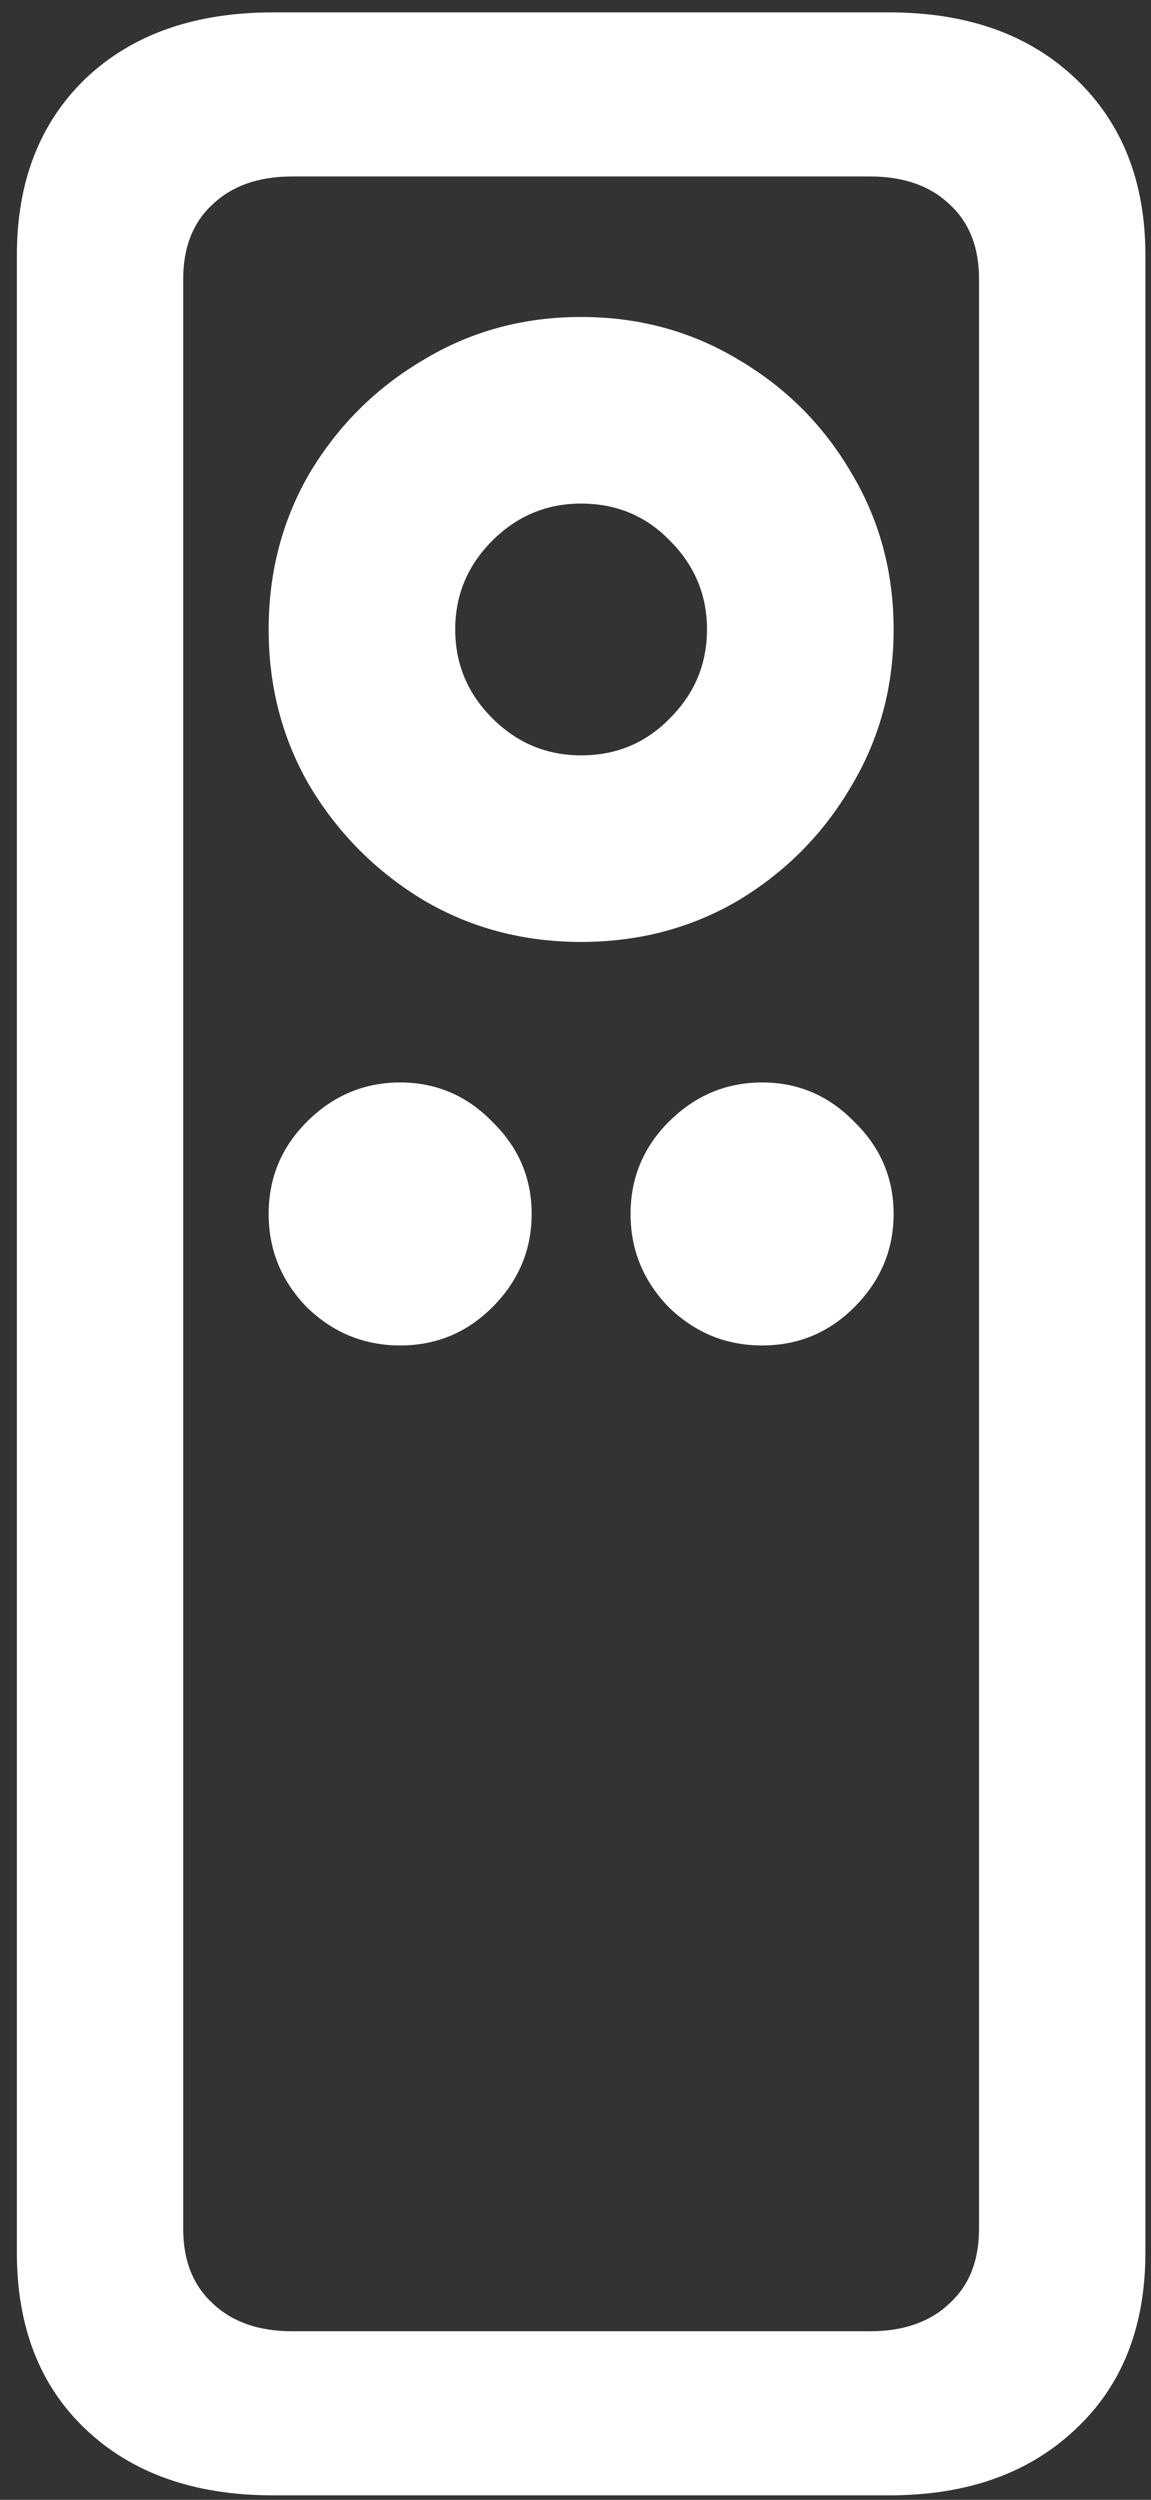 <svg width="64" height="139" viewBox="0 0 64 139" fill="none" xmlns="http://www.w3.org/2000/svg">
<rect x="0" y="0" width="64" height="139" fill="#333333" stroke="none"/>
<path d="M0.938 125.25C0.938 129.375 2.208 132.646 4.75 135.062C7.333 137.521 10.812 138.75 15.188 138.75H49.438C53.771 138.75 57.229 137.521 59.812 135.062C62.396 132.646 63.688 129.375 63.688 125.25V14.188C63.688 10.104 62.396 6.833 59.812 4.375C57.229 1.917 53.771 0.688 49.438 0.688H15.188C10.812 0.688 7.333 1.917 4.75 4.375C2.208 6.833 0.938 10.104 0.938 14.188V125.25ZM10.188 123.938V15.5C10.188 13.75 10.729 12.375 11.812 11.375C12.896 10.333 14.375 9.812 16.25 9.812H48.375C50.25 9.812 51.729 10.333 52.812 11.375C53.896 12.375 54.438 13.75 54.438 15.5V123.938C54.438 125.688 53.896 127.062 52.812 128.062C51.729 129.104 50.25 129.625 48.375 129.625H16.25C14.375 129.625 12.896 129.104 11.812 128.062C10.729 127.062 10.188 125.688 10.188 123.938ZM22.25 74.812C24.25 74.812 25.958 74.104 27.375 72.688C28.833 71.229 29.562 69.5 29.562 67.5C29.562 65.5 28.833 63.792 27.375 62.375C25.958 60.917 24.25 60.188 22.25 60.188C20.25 60.188 18.521 60.917 17.062 62.375C15.646 63.792 14.938 65.5 14.938 67.5C14.938 69.5 15.646 71.229 17.062 72.688C18.521 74.104 20.25 74.812 22.25 74.812ZM42.375 74.812C44.375 74.812 46.083 74.104 47.5 72.688C48.958 71.229 49.688 69.5 49.688 67.5C49.688 65.5 48.958 63.792 47.5 62.375C46.083 60.917 44.375 60.188 42.375 60.188C40.375 60.188 38.646 60.917 37.188 62.375C35.771 63.792 35.062 65.5 35.062 67.5C35.062 69.5 35.771 71.229 37.188 72.688C38.646 74.104 40.375 74.812 42.375 74.812ZM32.312 52.375C35.521 52.375 38.438 51.604 41.062 50.062C43.688 48.479 45.771 46.375 47.312 43.75C48.896 41.125 49.688 38.208 49.688 35C49.688 31.792 48.896 28.875 47.312 26.25C45.771 23.625 43.688 21.542 41.062 20C38.438 18.417 35.521 17.625 32.312 17.625C29.104 17.625 26.188 18.417 23.562 20C20.938 21.542 18.833 23.625 17.25 26.25C15.708 28.875 14.938 31.792 14.938 35C14.938 38.208 15.708 41.125 17.25 43.75C18.833 46.375 20.938 48.479 23.562 50.062C26.188 51.604 29.104 52.375 32.312 52.375ZM32.312 42C30.396 42 28.75 41.312 27.375 39.938C26 38.562 25.312 36.917 25.312 35C25.312 33.083 26 31.438 27.375 30.062C28.75 28.688 30.396 28 32.312 28C34.271 28 35.917 28.688 37.25 30.062C38.625 31.438 39.312 33.083 39.312 35C39.312 36.917 38.625 38.562 37.25 39.938C35.917 41.312 34.271 42 32.312 42Z" fill="white"/>
</svg>
